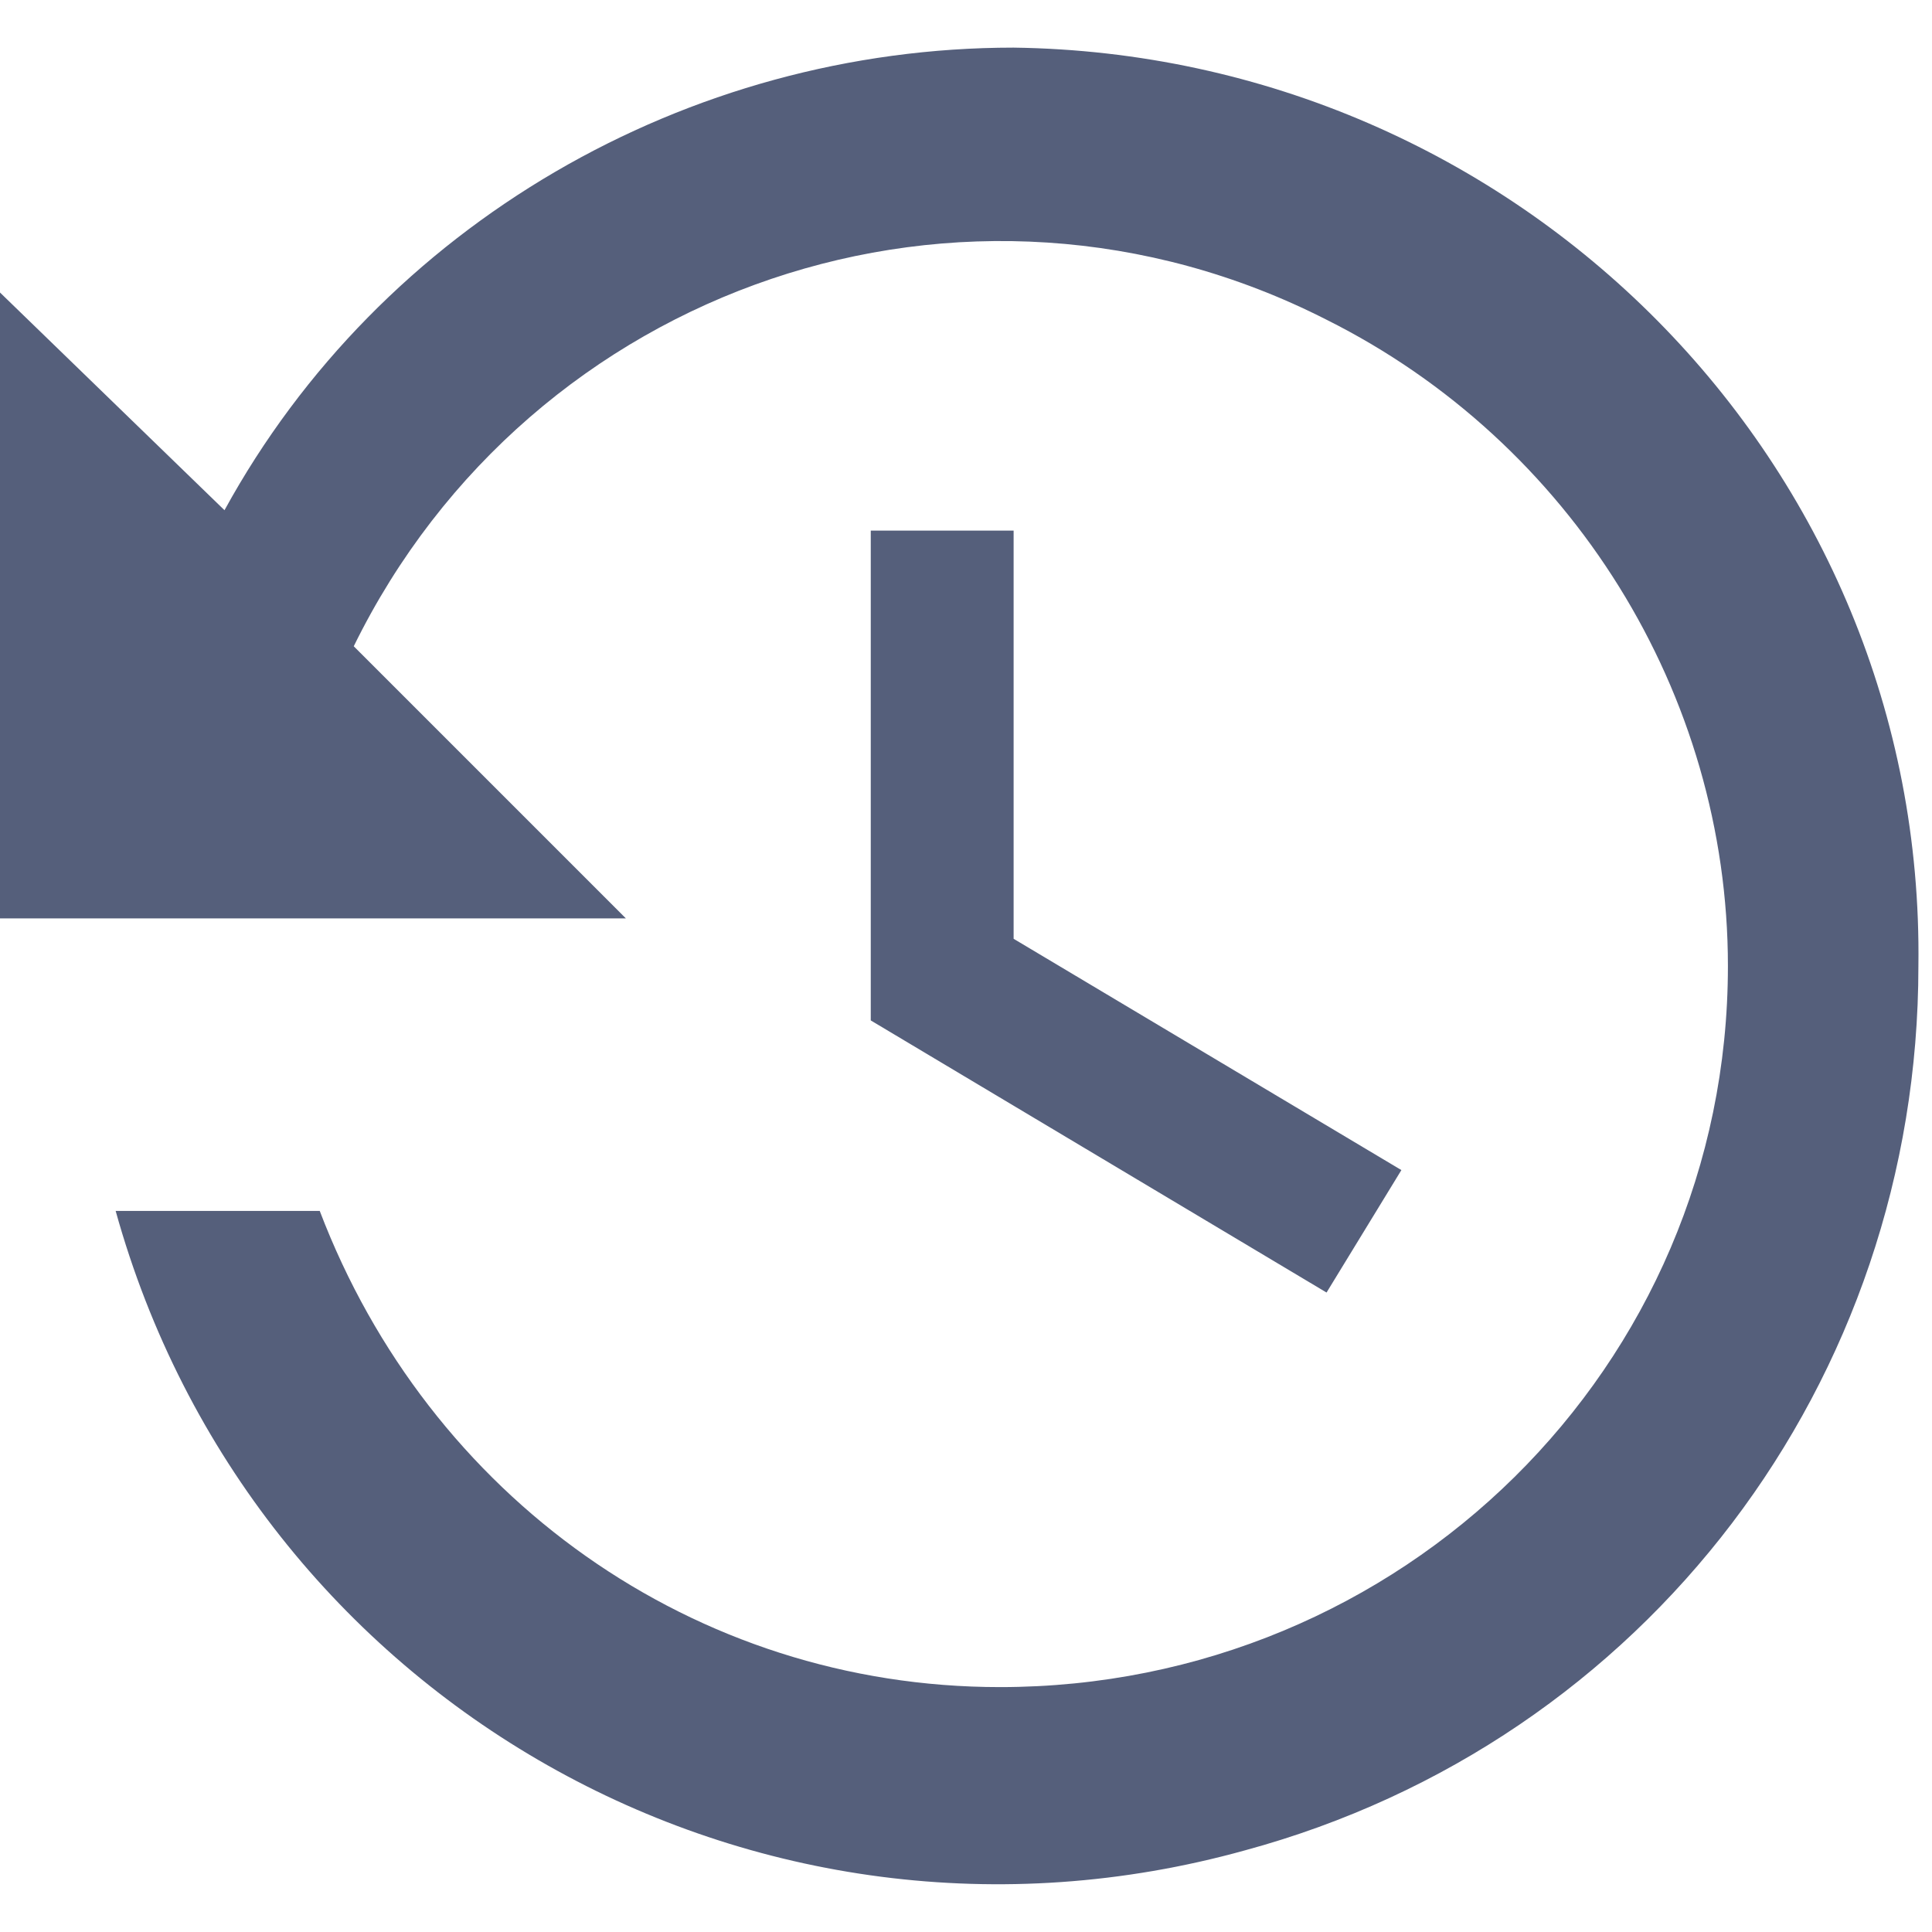 <?xml version="1.0" encoding="utf-8"?>
<!-- Generator: Adobe Illustrator 21.0.2, SVG Export Plug-In . SVG Version: 6.00 Build 0)  -->
<svg version="1.1" id="History" xmlns="http://www.w3.org/2000/svg" xmlns:xlink="http://www.w3.org/1999/xlink" x="0px" y="0px"
	 viewBox="0 0 28.4 28.4" style="enable-background:new 0 0 28.4 28.4;" xml:space="preserve">
<style type="text/css">
	.st0{fill:#555F7B;}
</style>
<title>history-blue</title>
<g id="history-2">
	<path class="st0" d="M14.9,0.7c-4.8,0-9.3,2.6-11.6,6.8L0,4.3v9.2h9.2l-4-4c2.6-5.3,9-7.5,14.3-4.8c3.6,1.8,5.9,5.5,5.9,9.5
		c0,5.9-4.8,10.6-10.7,10.6c-4.5,0-8.4-2.8-10-7h-3c2,7.2,9.4,11.4,16.6,9.4c5.9-1.6,9.9-6.9,9.9-13C28.3,6.8,22.3,0.8,14.9,0.7z
		 M12.8,7.8V15l6.7,4l1.1-1.8l-5.7-3.4v-6L12.8,7.8z"/>
</g>
</svg>
